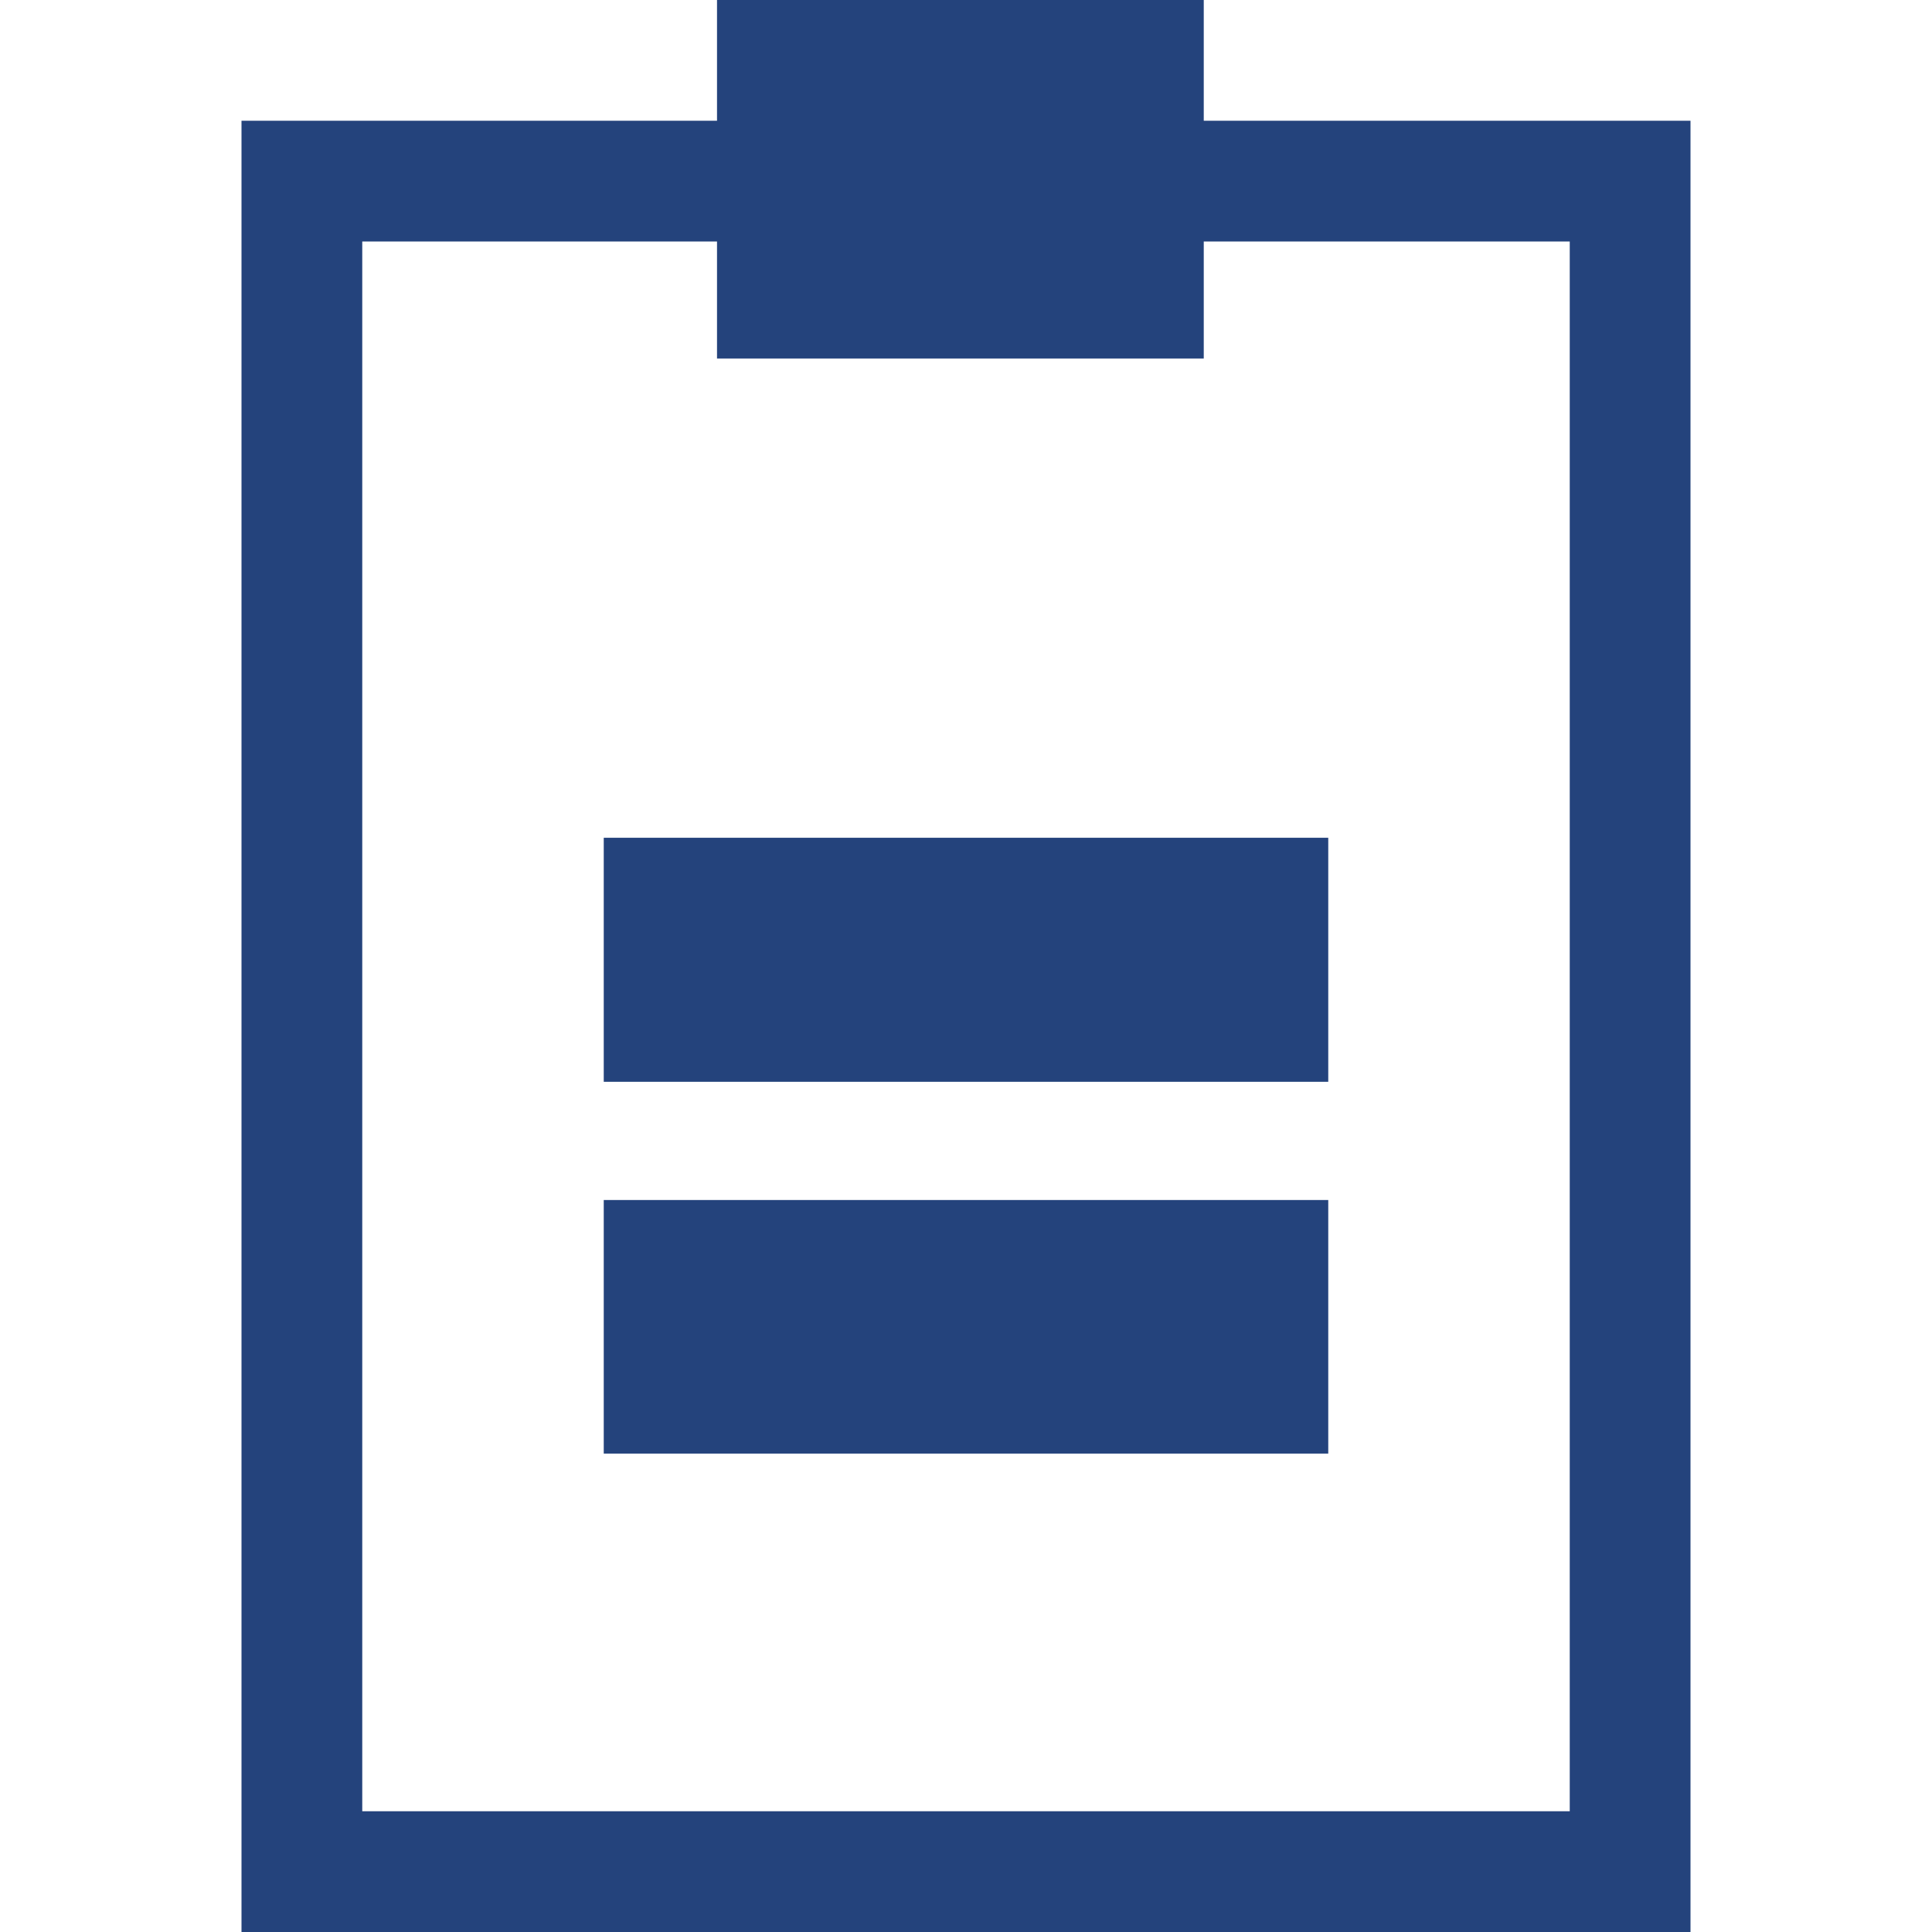 <svg width="16" height="16" xmlns="http://www.w3.org/2000/svg" shape-rendering="geometricPrecision" fill="#24437c"><path d="M13 2v13H3V2h10m1-1H2v15h12V1z"/><path d="M5.938 0h4.031v2.969H5.938zM5 6.938h6v2.021H5zm0 3h6v2.1H5z"/></svg>